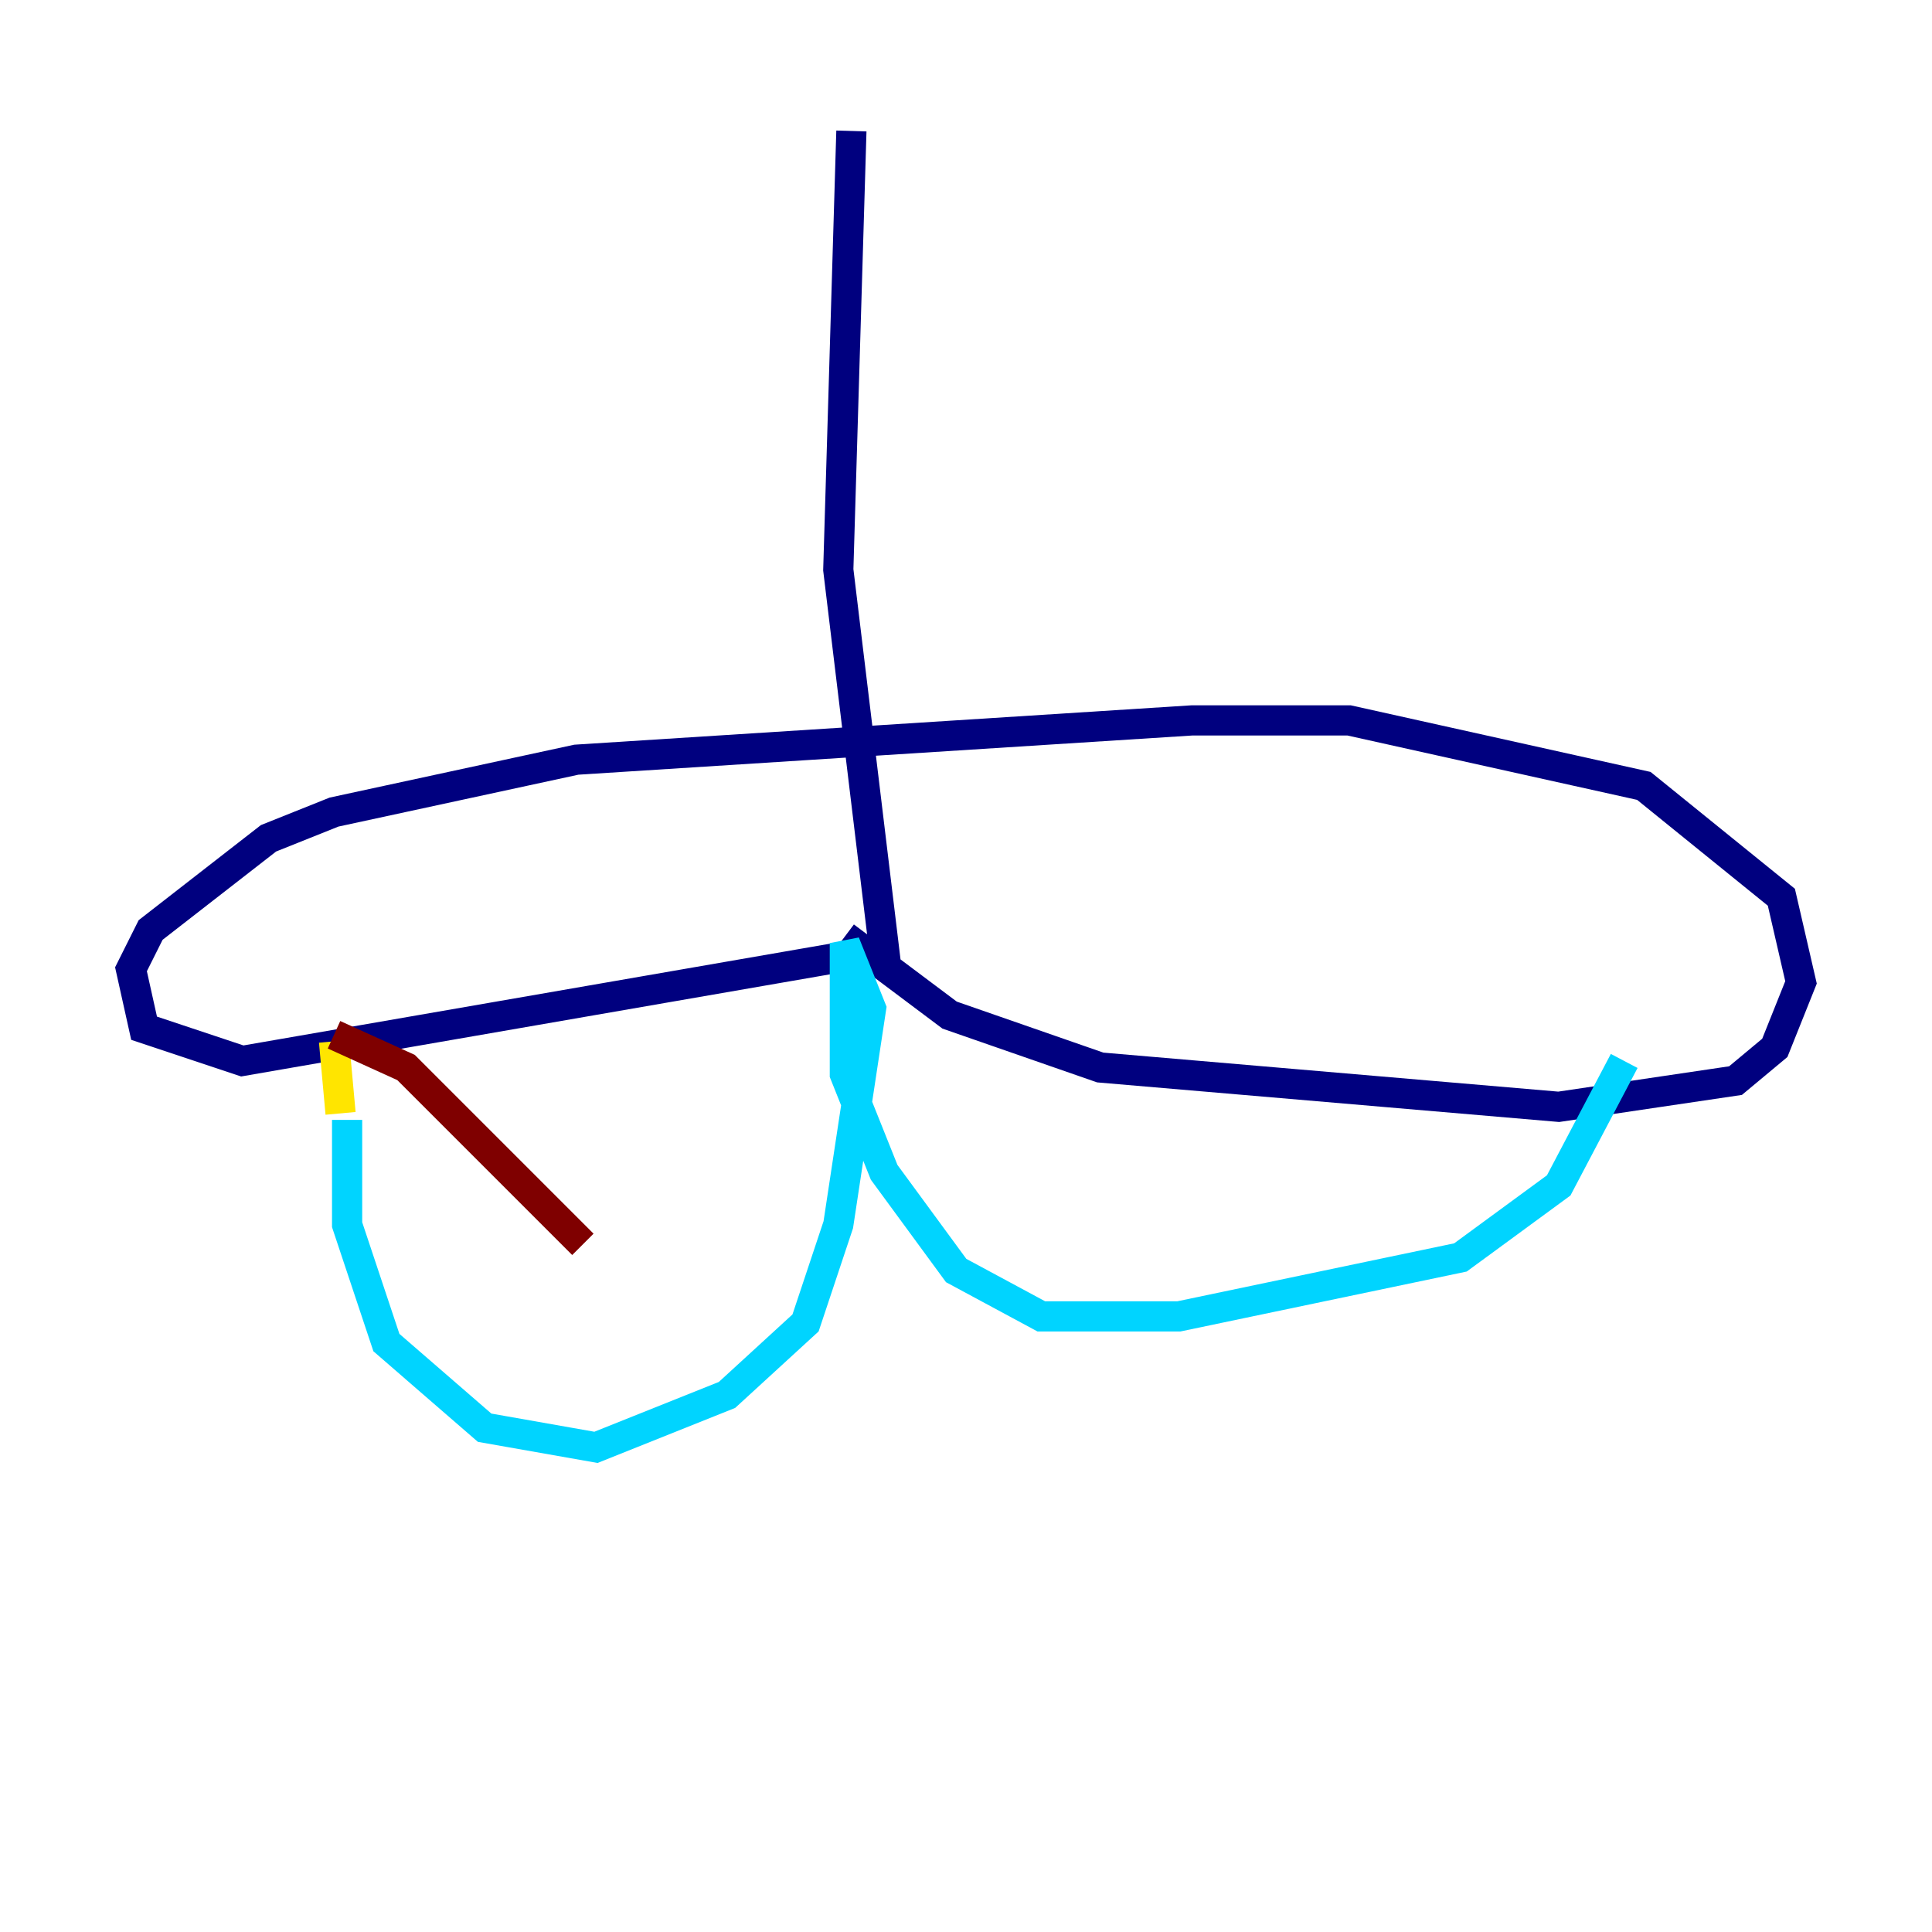 <?xml version="1.0" encoding="utf-8" ?>
<svg baseProfile="tiny" height="128" version="1.2" viewBox="0,0,128,128" width="128" xmlns="http://www.w3.org/2000/svg" xmlns:ev="http://www.w3.org/2001/xml-events" xmlns:xlink="http://www.w3.org/1999/xlink"><defs /><polyline fill="none" points="56.407,8.678 55.539,37.749 58.576,62.915 16.054,70.291 9.546,68.122 8.678,64.217 9.98,61.614 17.79,55.539 22.129,53.803 38.183,50.332 78.969,47.729 89.383,47.729 108.909,52.068 118.02,59.444 119.322,65.085 117.586,69.424 114.983,71.593 103.268,73.329 72.895,70.725 62.915,67.254 55.973,62.047" stroke="#00007f" stroke-width="2" /><polyline fill="none" points="22.997,74.197 22.997,81.139 25.6,88.949 32.108,94.59 39.485,95.891 48.163,92.42 53.37,87.647 55.539,81.139 57.709,66.82 55.973,62.481 55.973,71.159 58.576,77.668 63.349,84.176 68.99,87.214 78.102,87.214 96.759,83.308 103.268,78.536 107.607,70.291" stroke="#00d4ff" stroke-width="2" /><polyline fill="none" points="22.563,73.763 22.129,68.99" stroke="#ffe500" stroke-width="2" /><polyline fill="none" points="22.129,68.556 26.902,70.725 38.617,82.441" stroke="#7f0000" stroke-width="2" /></svg>